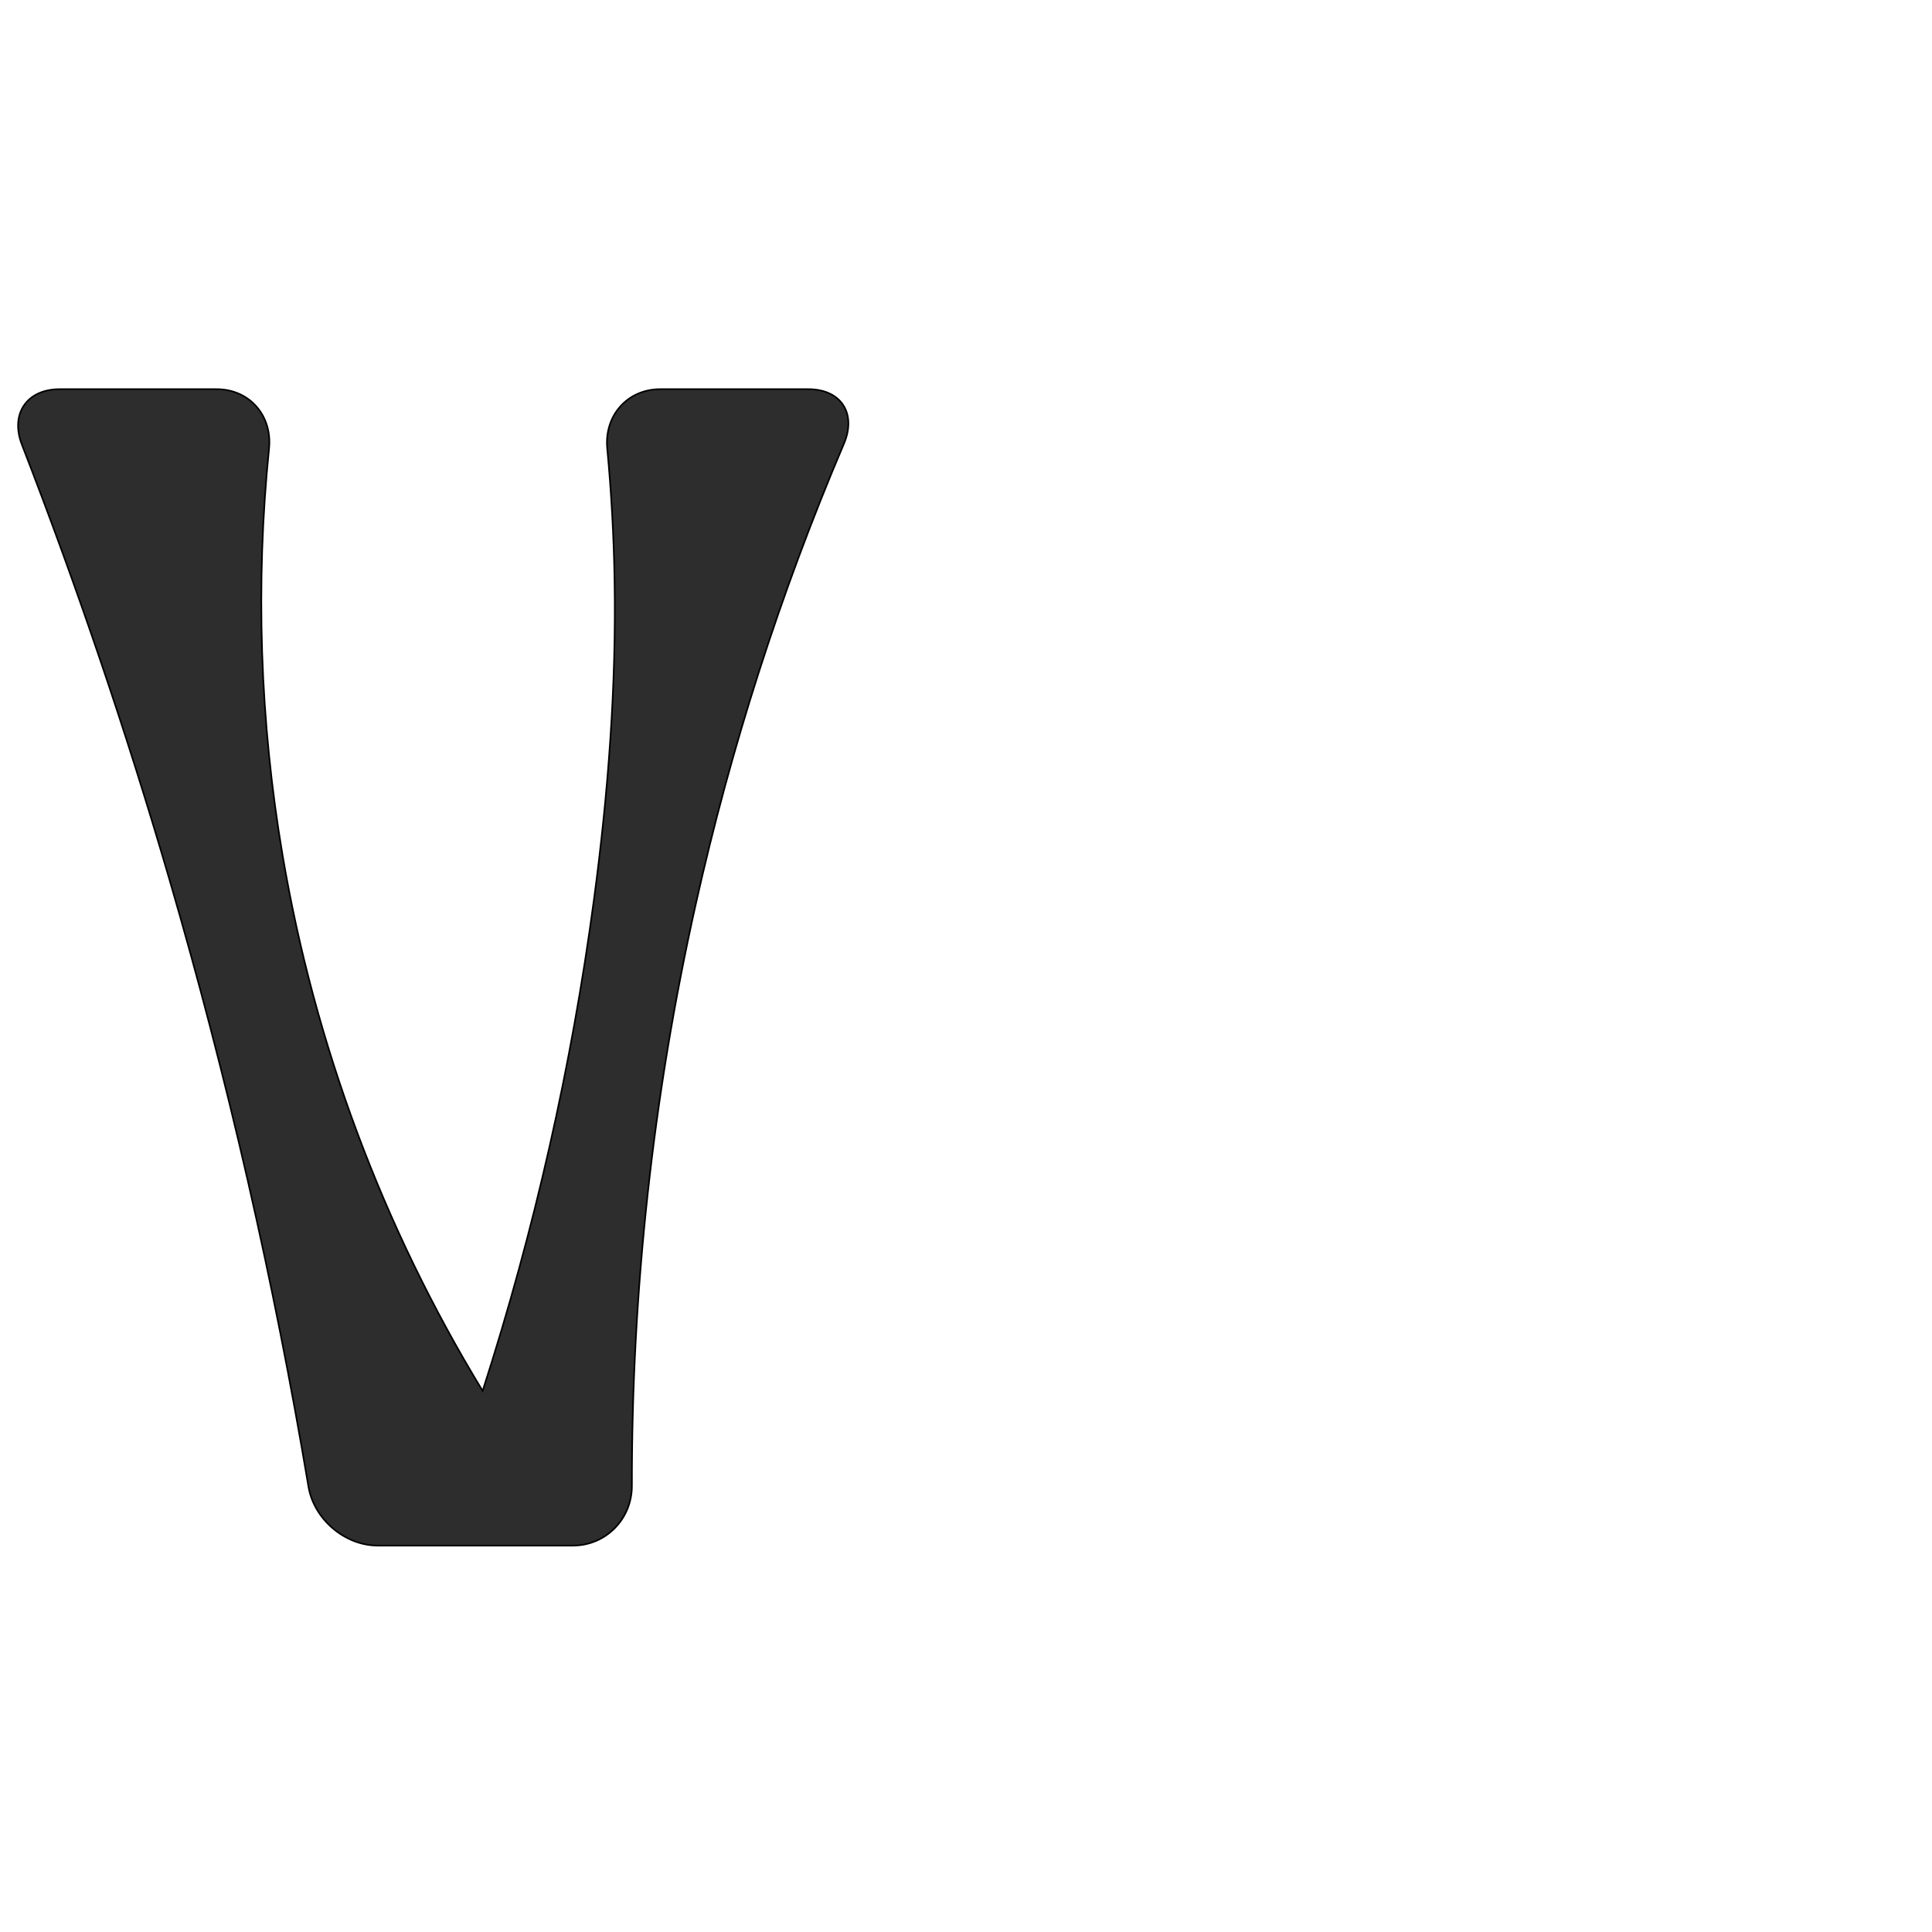 <?xml version="1.0" encoding="UTF-8" standalone="no"?>
<svg
   xmlns:dc="http://purl.org/dc/elements/1.1/"
   xmlns:cc="http://creativecommons.org/ns#"
   xmlns:rdf="http://www.w3.org/1999/02/22-rdf-syntax-ns#"
   xmlns:svg="http://www.w3.org/2000/svg"
   xmlns="http://www.w3.org/2000/svg"
   xmlns:sodipodi="http://sodipodi.sourceforge.net/DTD/sodipodi-0.dtd"
   xmlns:inkscape="http://www.inkscape.org/namespaces/inkscape"
   xml:space="preserve"
   width="1000"
   height="1000"
   version="1.1"
   style="clip-rule:evenodd;fill-rule:evenodd;image-rendering:optimizeQuality;shape-rendering:geometricPrecision;text-rendering:geometricPrecision"
   viewBox="0 0 1000 1000"
   id="svg10"
   sodipodi:docname="v.svg"
   inkscape:version="1.0.2 (e86c870879, 2021-01-15)"><sodipodi:namedview
   pagecolor="#ffffff"
   bordercolor="#666666"
   borderopacity="1"
   objecttolerance="10"
   gridtolerance="10"
   guidetolerance="10"
   inkscape:pageopacity="0"
   inkscape:pageshadow="2"
   inkscape:window-width="1920"
   inkscape:window-height="1007"
   id="namedview12"
   showgrid="false"
   inkscape:zoom="0.84890884"
   inkscape:cx="-181.45324"
   inkscape:cy="460.31203"
   inkscape:window-x="1920"
   inkscape:window-y="0"
   inkscape:window-maximized="1"
   inkscape:current-layer="svg10"
   showguides="true"
   inkscape:guide-bbox="true"
   inkscape:document-rotation="0"><sodipodi:guide
   position="0,1000"
   orientation="0,1"
   id="guide16"
   inkscape:label=""
   inkscape:locked="true"
   inkscape:color="rgb(0,0,255)" /><sodipodi:guide
   position="1763.312,2036.169"
   orientation="1000,0"
   id="guide18" /><sodipodi:guide
   position="0,200"
   orientation="0,1"
   id="guide20"
   inkscape:label="base"
   inkscape:locked="true"
   inkscape:color="rgb(0,0,255)" /><inkscape:grid
   type="xygrid"
   id="grid24"
   originx="-473.376"
   originy="-489.692" /><sodipodi:guide
   position="0,0"
   orientation="0,1"
   id="guide34"
   inkscape:label="bottom"
   inkscape:locked="true"
   inkscape:color="rgb(0,0,255)" /><sodipodi:guide
   position="225.051,1693.319"
   orientation="0,1"
   id="guide44"
   inkscape:label=""
   inkscape:locked="false"
   inkscape:color="rgb(0,0,255)" /><sodipodi:guide
   position="0,900"
   orientation="0,1"
   id="guide46"
   inkscape:label=""
   inkscape:locked="true"
   inkscape:color="rgb(0,0,255)" /><sodipodi:guide
   position="449.512,545.044"
   orientation="1,0"
   id="guide841"
   inkscape:label="width" />    <sodipodi:guide
   position="131.934,798.565"
   orientation="0,-1"
   id="guide849" /></sodipodi:namedview>
 <defs
   id="defs4"><inkscape:path-effect
   effect="fillet_chamfer"
   id="path-effect850"
   is_visible="true"
   lpeversion="1"
   satellites_param="F,0,1,1,0,30.902,0,1 @ F,0,1,1,0,30.902,0,1 @ F,0,0,1,0,0,0,1 @ F,0,0,1,0,0,0,1 @ F,0,0,1,0,0,0,1 @ F,0,0,1,0,0,0,1 @ F,0,1,1,0,30.902,0,1 @ F,0,1,1,0,30.902,0,1 @ F,0,0,1,0,0,0,1 @ F,0,1,1,0,30.902,0,1 @ F,0,1,1,0,30.902,0,1 @ F,0,0,1,0,0,0,1"
   unit="px"
   method="auto"
   mode="F"
   radius="0"
   chamfer_steps="1"
   flexible="false"
   use_knot_distance="true"
   apply_no_radius="true"
   apply_with_radius="true"
   only_selected="true"
   hide_knots="false" /><inkscape:path-effect
   effect="spiro"
   id="path-effect885"
   is_visible="true"
   lpeversion="1" /><inkscape:path-effect
   effect="spiro"
   id="path-effect849"
   is_visible="true"
   lpeversion="1" /><inkscape:path-effect
   effect="spiro"
   id="path-effect851"
   is_visible="true"
   lpeversion="1" />
  <style
   type="text/css"
   id="style2">
   <![CDATA[
    .fil0 {fill:#EF7F1A;fill-rule:nonzero}
   ]]>
  </style>
 <inkscape:path-effect
   effect="spiro"
   id="path-effect1214"
   is_visible="true"
   lpeversion="1" /><inkscape:path-effect
   effect="spiro"
   id="path-effect1195"
   is_visible="true"
   lpeversion="1" /><inkscape:path-effect
   effect="spiro"
   id="path-effect992"
   is_visible="true"
   lpeversion="1" /><inkscape:path-effect
   effect="spiro"
   id="path-effect1060"
   is_visible="true"
   lpeversion="1" /><inkscape:path-effect
   effect="spiro"
   id="path-effect1047"
   is_visible="true"
   lpeversion="1" /><inkscape:path-effect
   effect="spiro"
   id="path-effect1085"
   is_visible="true"
   lpeversion="1" /><inkscape:path-effect
   effect="spiro"
   id="path-effect1286"
   is_visible="true"
   lpeversion="1" /></defs>
 
<path
   style="fill:#2d2d2d;stroke:#000000;stroke-width:0.835px;stroke-linecap:butt;stroke-linejoin:miter;stroke-opacity:1"
   d="m 30.902,201.435 h 81.193 c 17.067,0 28.898,13.696 27.174,30.674 -7.12,70.13 -4.769,141.221 7.019,210.721 16.587,97.795 51.924,192.376 103.524,277.089 26.786,-82.976 46.117,-168.357 57.685,-254.778 7.317,-54.664 11.535,-109.816 10.592,-164.96 -0.388,-22.717 -1.652,-45.418 -3.787,-68.038 -1.604,-16.99 10.395,-30.709 27.462,-30.709 h 76.556 c 17.067,0 25.162,12.591 18.476,28.293 -32.769,76.956 -58.492,156.912 -76.725,238.543 -22.035,98.653 -33.114,199.747 -32.997,300.83 C 327.093,786.167 313.622,800 296.556,800 H 195.51 C 178.444,800 162.488,786.327 159.662,769.496 141.833,663.335 117.76,558.222 87.602,454.885 65.436,378.931 39.986,303.936 11.347,230.178 5.17,214.269 13.835,201.435 30.902,201.435 Z"
   id="path883"
   inkscape:path-effect="#path-effect885;#path-effect850"
   inkscape:original-d="m 0,201.43506 h 142.99741 c 0,0 -11.55891,162.30454 3.2905,241.39513 18.19424,96.90572 103.52369,277.0895 103.52369,277.0895 0,0 45.24156,-168.5961 57.68461,-254.778 7.87376,-54.53448 10.83865,-109.86073 10.59236,-164.96014 -0.14752,-33.00322 -7.22761,-98.74649 -7.22761,-98.74649 h 138.36065 c 0,0 -69.58259,175.122 -89.15184,266.83581 C 336.88394,576.93422 327.45788,800 327.45788,800 H 164.60819 c 0,0 -44.86811,-231.71377 -77.006159,-345.11505 C 63.229397,368.88448 0,201.43506 0,201.43506 Z"
   sodipodi:nodetypes="ccacaaccaccac" /></svg>
